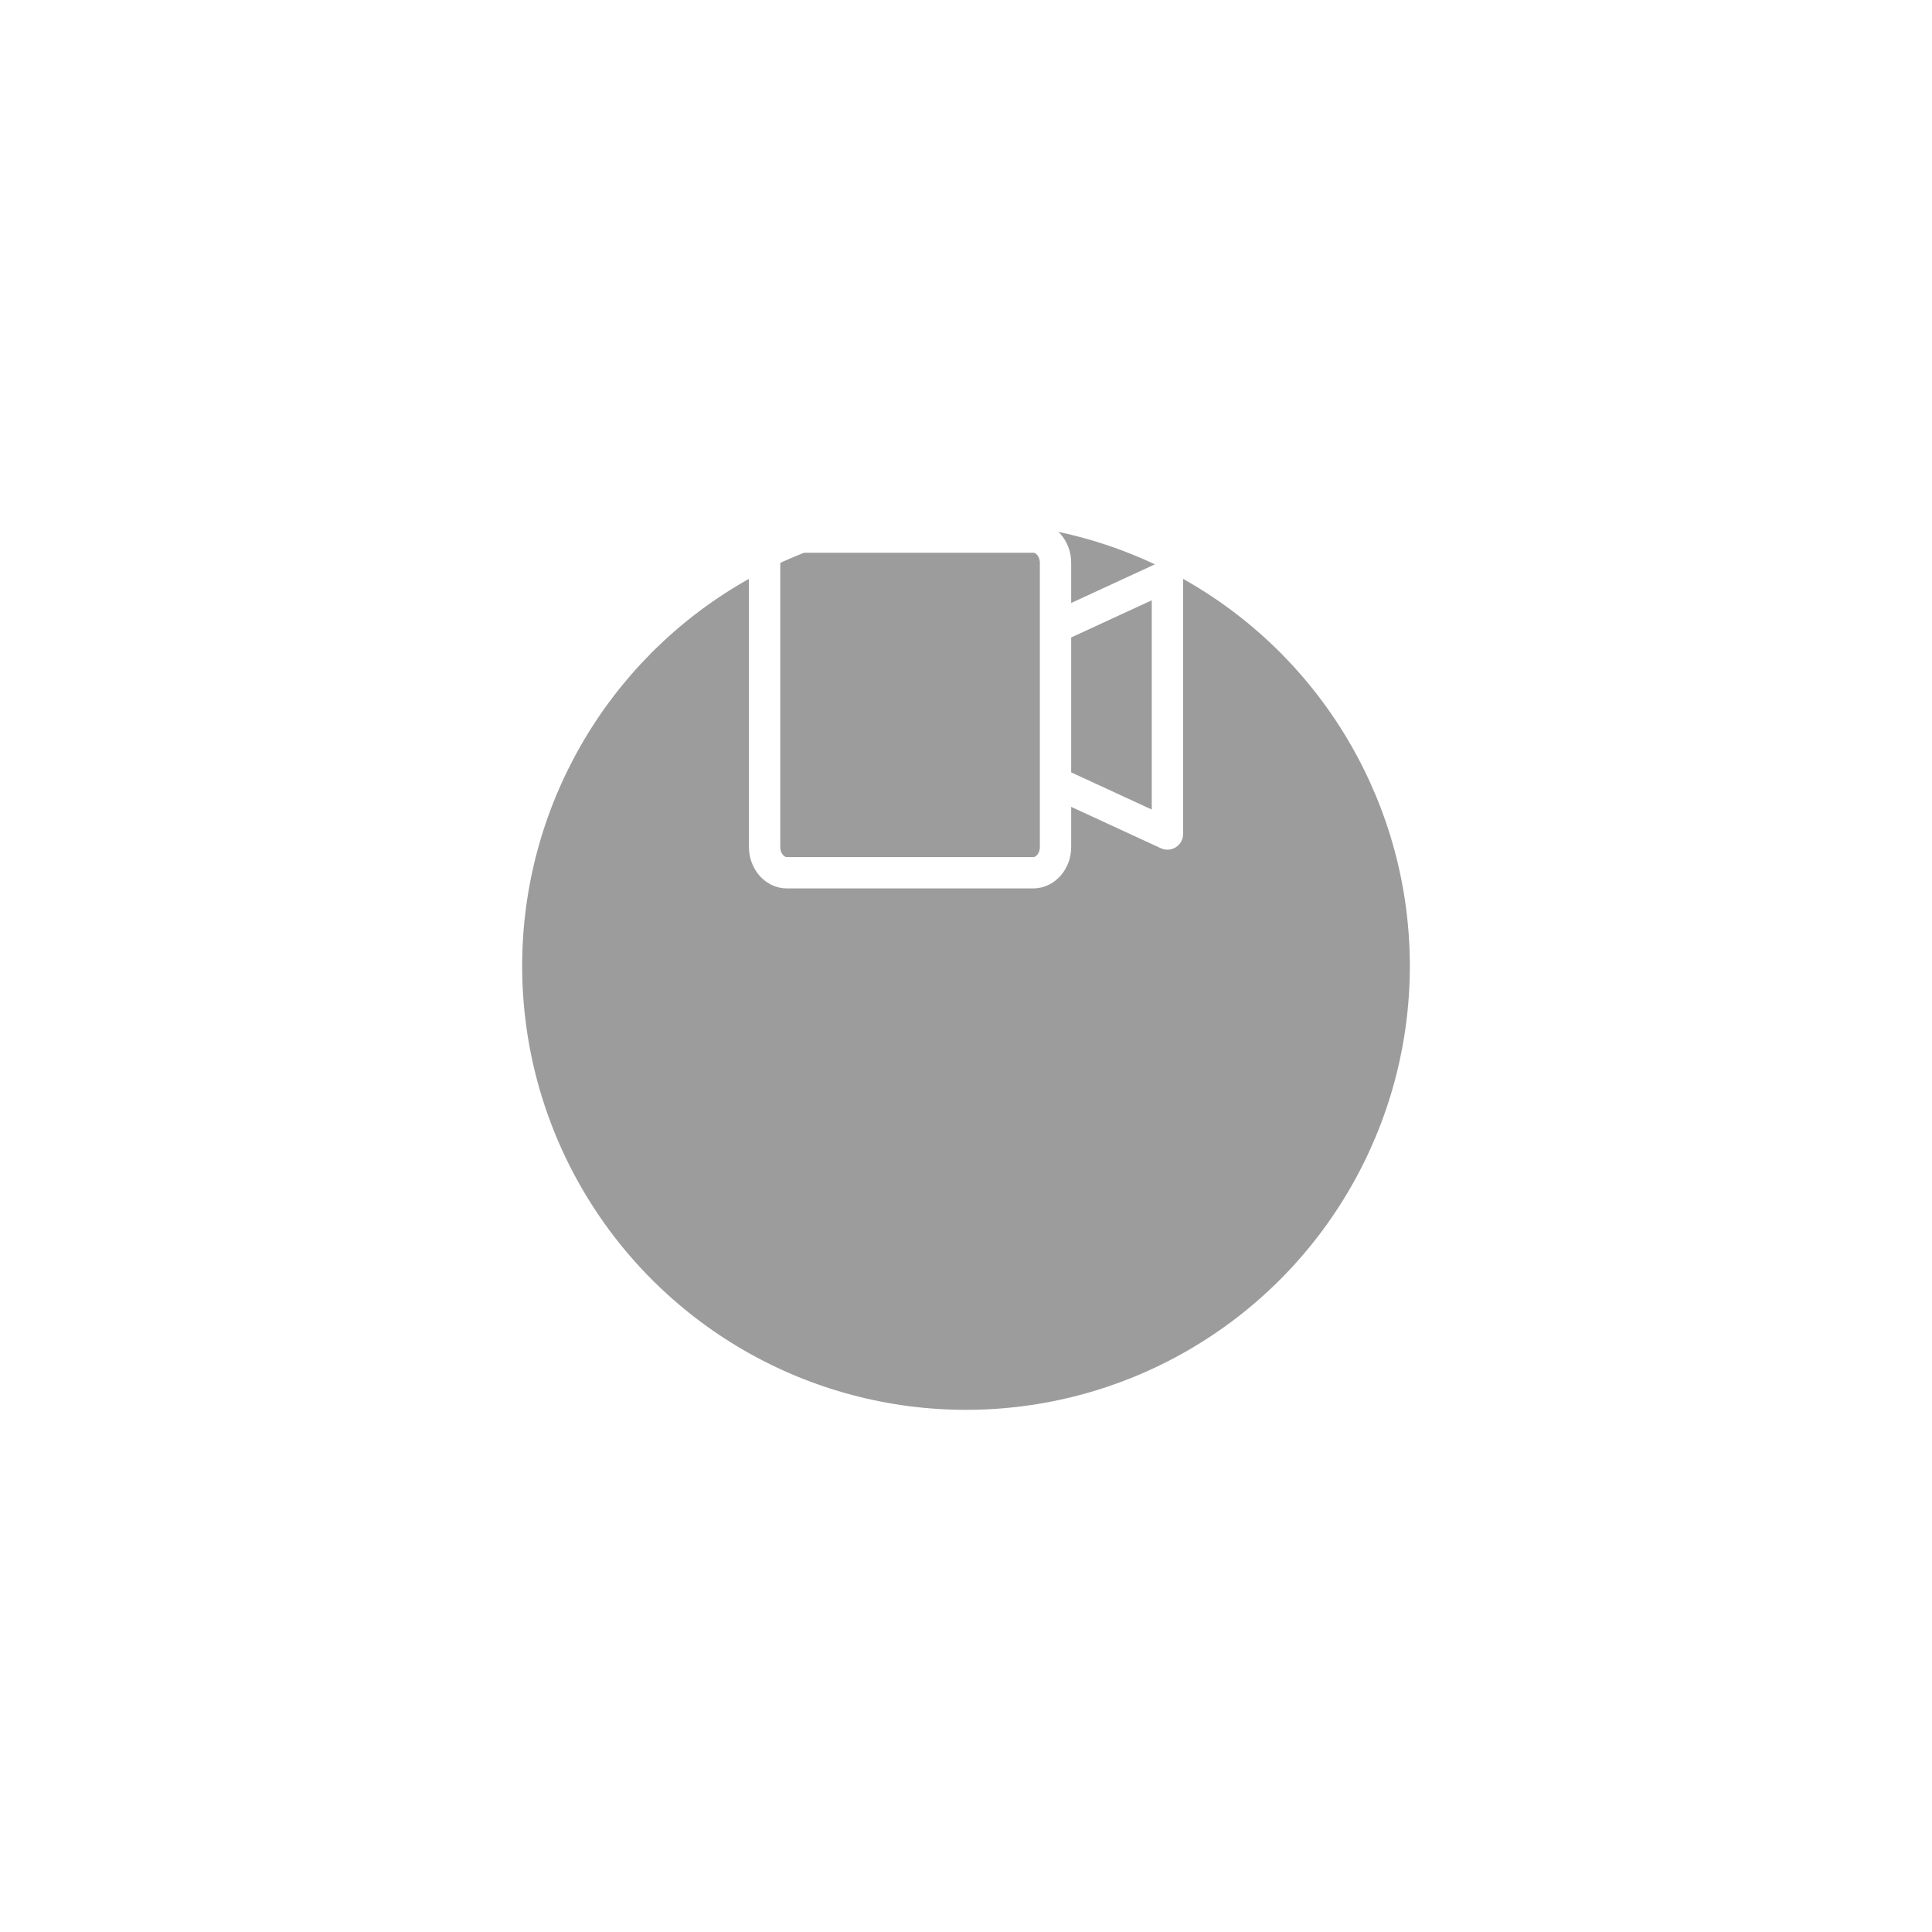 <svg width="74" height="74" viewBox="0 0 74 74" fill="none" xmlns="http://www.w3.org/2000/svg">
	<g filter="url(#filter0_d_321_8760)">
		<circle cx="37" cy="27" r="17" fill="#9C9C9C" />
	</g>
	<path d="M40.429 24.033L44.715 22.055V31.945L40.429 29.967M30.143 33.429H39.572C40.045 33.429 40.429 32.986 40.429 32.44V21.56C40.429 21.014 40.045 20.571 39.572 20.571H30.143C29.67 20.571 29.286 21.014 29.286 21.56V32.44C29.286 32.986 29.67 33.429 30.143 33.429Z" stroke="white" stroke-width="1.2" stroke-linecap="round" stroke-linejoin="round" />
	<defs>
		<filter id="filter0_d_321_8760" x="0" y="0" width="74" height="74" filterUnits="userSpaceOnUse" color-interpolation-filters="sRGB">
			<feFlood flood-opacity="0" result="BackgroundImageFix" />
			<feColorMatrix in="SourceAlpha" type="matrix" values="0 0 0 0 0 0 0 0 0 0 0 0 0 0 0 0 0 0 127 0" result="hardAlpha" />
			<feOffset dy="10" />
			<feGaussianBlur stdDeviation="10" />
			<feColorMatrix type="matrix" values="0 0 0 0 0 0 0 0 0 0 0 0 0 0 0 0 0 0 0.04 0" />
			<feBlend mode="normal" in2="BackgroundImageFix" result="effect1_dropShadow_321_8760" />
			<feBlend mode="normal" in="SourceGraphic" in2="effect1_dropShadow_321_8760" result="shape" />
		</filter>
	</defs>
</svg>

